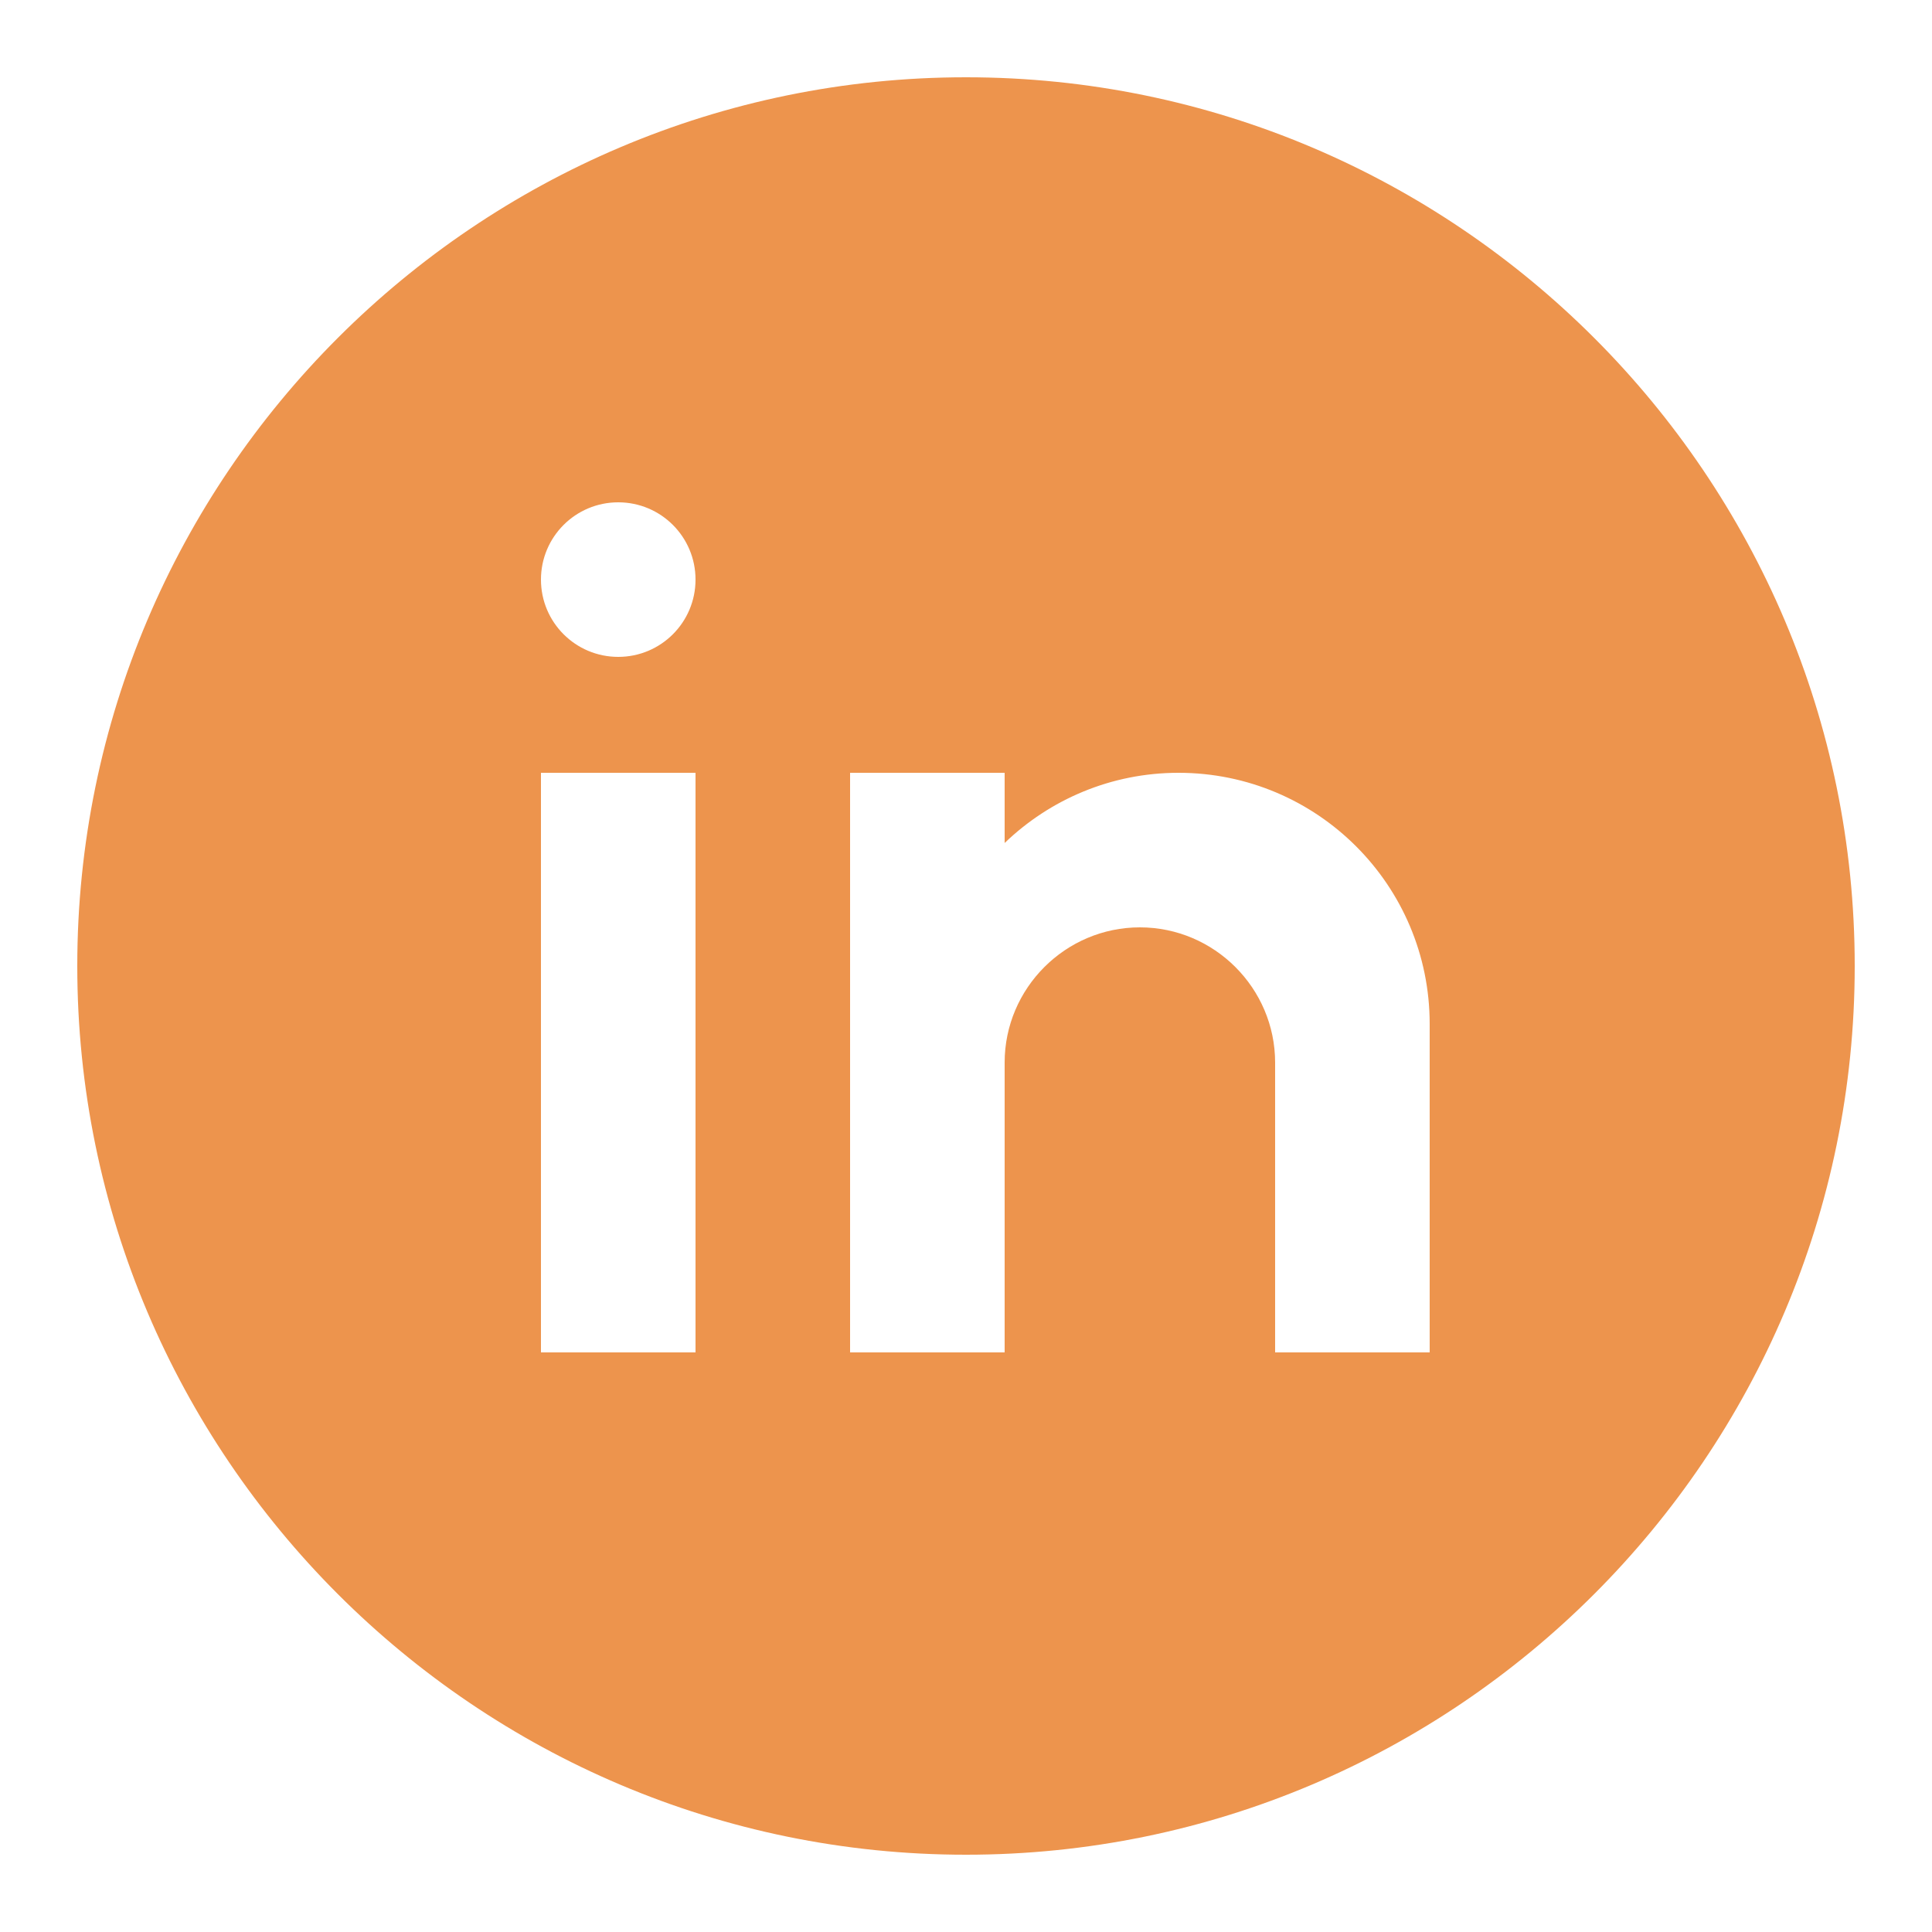 <?xml version="1.0" encoding="UTF-8"?>
<svg xmlns="http://www.w3.org/2000/svg" xmlns:xlink="http://www.w3.org/1999/xlink" viewBox="0 0 100 100" width="100px" height="100px">
<g id="surface114552196">
<path style=" stroke:none;fill-rule:nonzero;fill:rgb(92.941%,58.039%,30.196%);fill-opacity:1;" d="M 50 4 C 24.637 4 4 24.633 4 50 C 4 75.367 24.637 96 50 96 C 75.363 96 96 75.367 96 50 C 96 24.633 75.363 4 50 4 Z M 36 70 L 28 70 L 28 40 L 36 40 Z M 32 34 C 29.789 34 28 32.211 28 30 C 28 27.789 29.789 26 32 26 C 34.211 26 36 27.789 36 30 C 36 32.211 34.211 34 32 34 Z M 74 70 L 66 70 L 66 55 C 66 51.148 62.852 48 59 48 C 55.148 48 52 51.148 52 55 L 52 70 L 44 70 L 44 40 L 52 40 L 52 43.633 C 54.336 41.387 57.504 40 61 40 C 68.18 40 74 45.82 74 53 Z M 74 70 "/>
</g>
</svg>
